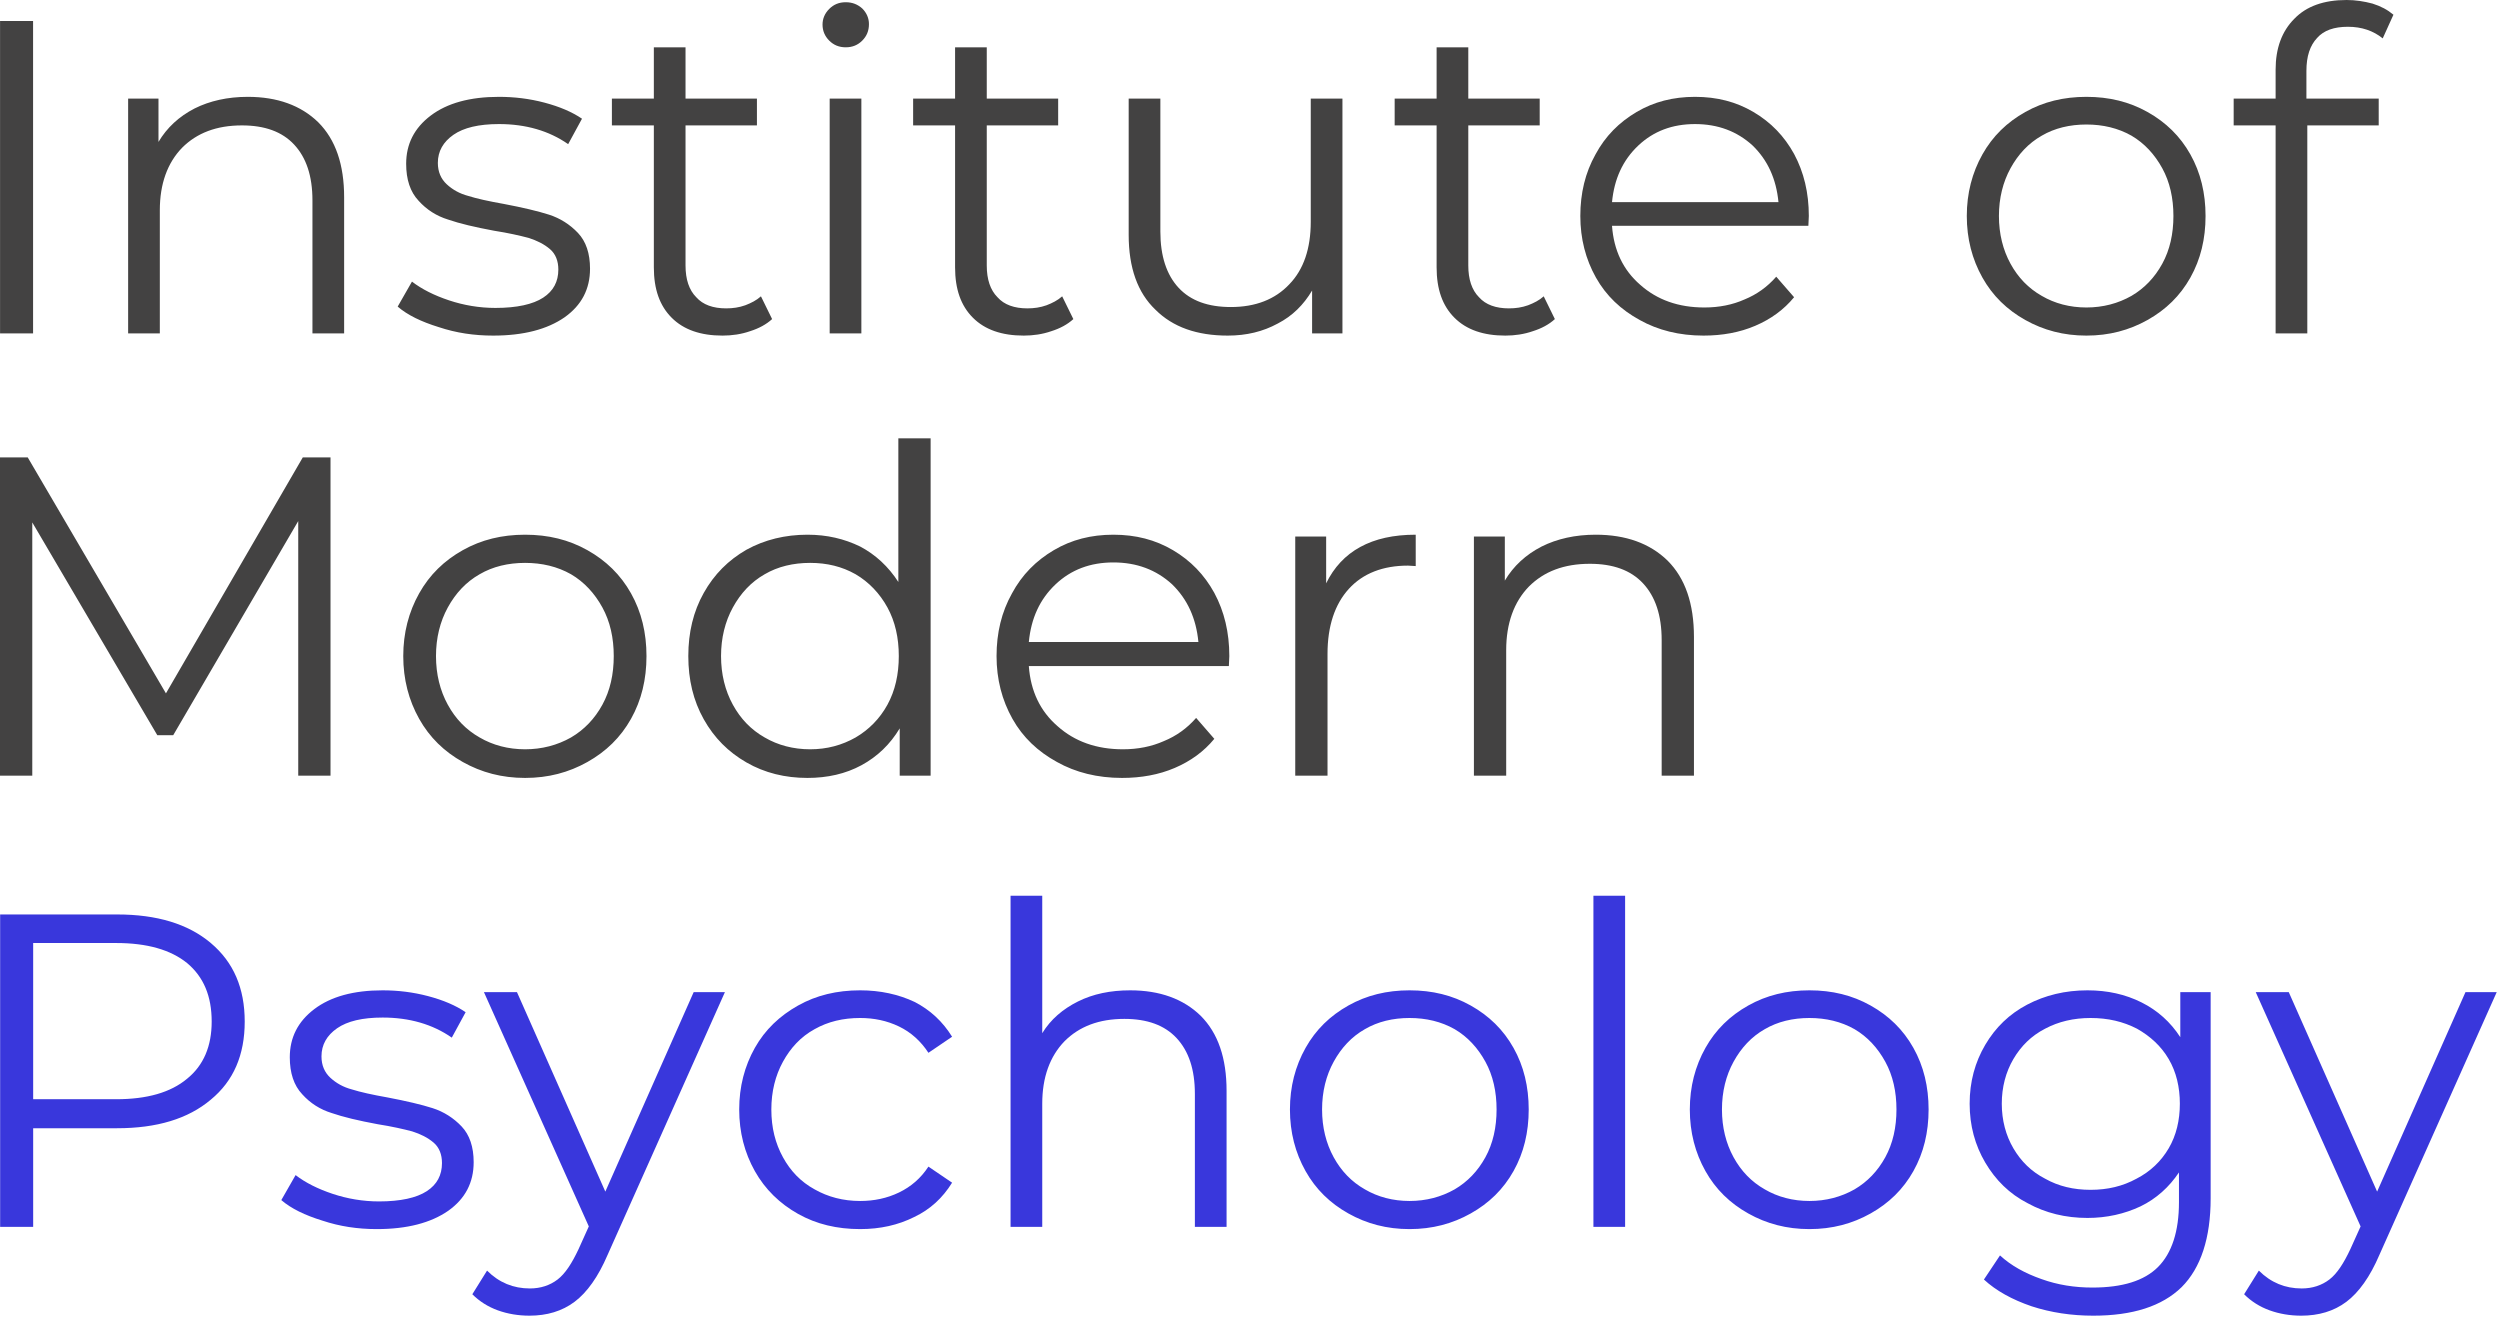 <svg width="620" height="327" viewBox="0 0 620 327" fill="none" xmlns="http://www.w3.org/2000/svg">
<path d="M0.013 5.202H8.203V82.675H0.013V5.202ZM61.438 24.017C68.744 24.017 74.609 26.12 78.926 30.326C83.242 34.642 85.345 40.84 85.345 48.919V82.675H77.487V49.694C77.487 43.606 75.937 39.069 72.949 35.859C69.961 32.649 65.644 31.1 60 31.1C53.691 31.1 48.822 32.981 45.169 36.634C41.517 40.397 39.636 45.599 39.636 52.128V82.675H31.777V24.459H39.304V35.195C41.406 31.654 44.394 28.887 48.269 26.894C52.031 25.013 56.458 24.017 61.438 24.017ZM122.31 83.228C117.551 83.228 113.124 82.564 108.808 81.125C104.491 79.797 101.06 78.138 98.626 76.035L102.167 69.837C104.602 71.718 107.701 73.268 111.353 74.485C115.006 75.703 118.879 76.367 122.863 76.367C128.176 76.367 132.16 75.481 134.706 73.821C137.252 72.161 138.468 69.837 138.468 66.849C138.468 64.746 137.805 62.975 136.366 61.757C134.927 60.539 133.156 59.654 131.053 58.99C128.95 58.437 126.073 57.773 122.531 57.22C117.773 56.334 114.009 55.449 111.132 54.453C108.254 53.567 105.82 52.018 103.827 49.804C101.724 47.591 100.728 44.492 100.728 40.618C100.728 35.748 102.72 31.764 106.816 28.665C110.91 25.566 116.555 24.017 123.749 24.017C127.512 24.017 131.275 24.459 135.038 25.456C138.8 26.452 141.9 27.78 144.335 29.44L140.904 35.748C136.145 32.428 130.389 30.768 123.749 30.768C118.768 30.768 115.006 31.654 112.46 33.424C109.914 35.195 108.586 37.519 108.586 40.397C108.586 42.61 109.361 44.381 110.8 45.709C112.238 47.038 114.009 48.034 116.113 48.587C118.215 49.251 121.203 49.915 124.967 50.579C129.614 51.464 133.378 52.35 136.145 53.235C138.911 54.121 141.346 55.67 143.339 57.773C145.331 59.876 146.327 62.864 146.327 66.627C146.327 71.718 144.224 75.703 140.018 78.691C135.702 81.679 129.836 83.228 122.31 83.228ZM191.483 79.133C190.044 80.461 188.162 81.457 186.059 82.122C183.846 82.896 181.522 83.228 179.197 83.228C173.775 83.228 169.568 81.789 166.58 78.801C163.592 75.813 162.153 71.718 162.153 66.295V31.1H151.75V24.459H162.153V11.732H170.011V24.459H187.719V31.1H170.011V65.852C170.011 69.284 170.897 71.939 172.668 73.71C174.328 75.592 176.873 76.477 180.083 76.477C181.743 76.477 183.293 76.256 184.842 75.703C186.28 75.149 187.608 74.485 188.715 73.489L191.483 79.133ZM205.759 24.459H213.618V82.675H205.759V24.459ZM209.744 11.732C208.084 11.732 206.755 11.179 205.648 10.072C204.542 8.965 203.989 7.637 203.989 6.087C203.989 4.648 204.542 3.32 205.648 2.214C206.755 1.107 208.084 0.554 209.744 0.554C211.404 0.554 212.732 1.107 213.839 2.103C214.945 3.21 215.499 4.538 215.499 5.977C215.499 7.637 214.945 8.965 213.839 10.072C212.732 11.179 211.404 11.732 209.744 11.732ZM266.189 79.133C264.75 80.461 262.868 81.457 260.766 82.122C258.552 82.896 256.228 83.228 253.903 83.228C248.481 83.228 244.274 81.789 241.287 78.801C238.298 75.813 236.859 71.718 236.859 66.295V31.1H226.456V24.459H236.859V11.732H244.717V24.459H262.425V31.1H244.717V65.852C244.717 69.284 245.603 71.939 247.374 73.71C249.034 75.592 251.58 76.477 254.789 76.477C256.449 76.477 257.999 76.256 259.548 75.703C260.987 75.149 262.315 74.485 263.421 73.489L266.189 79.133ZM332.926 24.459V82.675H325.4V72.05C323.297 75.592 320.53 78.359 316.878 80.24C313.226 82.232 309.131 83.228 304.482 83.228C296.846 83.228 290.869 81.125 286.553 76.81C282.126 72.603 279.913 66.406 279.913 58.216V24.459H287.77V57.441C287.77 63.528 289.32 68.177 292.308 71.386C295.296 74.596 299.613 76.145 305.257 76.145C311.344 76.145 316.214 74.264 319.755 70.5C323.297 66.849 325.068 61.646 325.068 55.006V24.459H332.926ZM385.608 79.133C384.17 80.461 382.288 81.457 380.185 82.122C377.971 82.896 375.647 83.228 373.323 83.228C367.9 83.228 363.694 81.789 360.706 78.801C357.717 75.813 356.279 71.718 356.279 66.295V31.1H345.876V24.459H356.279V11.732H364.137V24.459H381.845V31.1H364.137V65.852C364.137 69.284 365.023 71.939 366.793 73.71C368.453 75.592 370.999 76.477 374.209 76.477C375.868 76.477 377.418 76.256 378.967 75.703C380.406 75.149 381.734 74.485 382.841 73.489L385.608 79.133Z" fill="#434242"/>
<path d="M448.477 56.002H399.779C400.222 62.089 402.546 66.959 406.752 70.612C410.958 74.374 416.27 76.256 422.689 76.256C426.341 76.256 429.662 75.592 432.65 74.264C435.638 73.046 438.295 71.165 440.507 68.62L444.935 73.71C442.389 76.81 439.18 79.134 435.306 80.793C431.432 82.454 427.116 83.228 422.467 83.228C416.491 83.228 411.179 81.9 406.641 79.355C401.992 76.81 398.341 73.378 395.795 68.841C393.249 64.303 391.921 59.212 391.921 53.567C391.921 47.923 393.138 42.831 395.684 38.294C398.119 33.756 401.55 30.326 405.866 27.78C410.183 25.234 414.942 24.017 420.365 24.017C425.788 24.017 430.547 25.234 434.863 27.78C439.18 30.326 442.5 33.756 444.935 38.184C447.37 42.721 448.587 47.812 448.587 53.567L448.477 56.002ZM420.365 30.769C414.72 30.769 410.072 32.539 406.309 36.081C402.435 39.733 400.333 44.381 399.779 50.137H441.061C440.507 44.381 438.405 39.733 434.642 36.081C430.768 32.539 426.009 30.769 420.365 30.769ZM517.427 83.228C511.783 83.228 506.802 81.9 502.265 79.355C497.727 76.81 494.186 73.378 491.64 68.841C489.094 64.303 487.766 59.212 487.766 53.567C487.766 47.923 489.094 42.831 491.64 38.294C494.186 33.756 497.727 30.326 502.265 27.78C506.802 25.234 511.783 24.017 517.427 24.017C523.072 24.017 528.052 25.234 532.59 27.78C537.127 30.326 540.669 33.756 543.215 38.294C545.76 42.831 546.977 47.923 546.977 53.567C546.977 59.212 545.76 64.303 543.215 68.841C540.669 73.378 537.127 76.81 532.59 79.355C528.052 81.9 523.072 83.228 517.427 83.228ZM517.427 76.256C521.522 76.256 525.285 75.26 528.605 73.378C531.815 71.497 534.361 68.841 536.242 65.41C538.123 61.978 539.009 57.995 539.009 53.567C539.009 49.141 538.123 45.156 536.242 41.725C534.361 38.294 531.815 35.527 528.605 33.645C525.285 31.765 521.522 30.879 517.427 30.879C513.332 30.879 509.569 31.765 506.36 33.645C503.04 35.527 500.494 38.294 498.612 41.725C496.731 45.156 495.735 49.141 495.735 53.567C495.735 57.995 496.731 61.978 498.612 65.41C500.494 68.841 503.04 71.497 506.36 73.378C509.569 75.26 513.332 76.256 517.427 76.256ZM582.284 6.641C578.852 6.641 576.307 7.526 574.646 9.408C572.876 11.29 571.991 13.945 571.991 17.598V24.459H589.92V31.101H572.212V82.675H564.353V31.101H553.95V24.459H564.353V17.266C564.353 11.954 565.903 7.748 569.002 4.648C571.991 1.55 576.307 0 581.952 0C584.164 0 586.267 0.332 588.371 0.886C590.474 1.55 592.133 2.436 593.572 3.653L590.916 9.519C588.592 7.637 585.714 6.641 582.284 6.641Z" fill="#434242"/>
<path d="M81.968 113.439V192.363H73.963V129.224L42.958 182.328H39.011L8.006 129.562V192.363H0V113.439H6.878L41.153 171.955L75.09 113.439H81.968ZM130.224 192.926C124.474 192.926 119.4 191.573 114.777 188.98C110.155 186.387 106.547 182.892 103.954 178.269C101.36 173.646 100.008 168.46 100.008 162.71C100.008 156.96 101.36 151.773 103.954 147.151C106.547 142.528 110.155 139.033 114.777 136.439C119.4 133.847 124.474 132.606 130.224 132.606C135.975 132.606 141.048 133.847 145.67 136.439C150.293 139.033 153.901 142.528 156.494 147.151C159.088 151.773 160.328 156.96 160.328 162.71C160.328 168.46 159.088 173.646 156.494 178.269C153.901 182.892 150.293 186.387 145.67 188.98C141.048 191.573 135.975 192.926 130.224 192.926ZM130.224 185.824C134.396 185.824 138.229 184.808 141.612 182.892C144.881 180.975 147.475 178.269 149.391 174.774C151.308 171.279 152.21 167.22 152.21 162.71C152.21 158.2 151.308 154.141 149.391 150.646C147.475 147.151 144.881 144.332 141.612 142.415C138.229 140.498 134.396 139.596 130.224 139.596C126.053 139.596 122.219 140.498 118.949 142.415C115.567 144.332 112.974 147.151 111.057 150.646C109.14 154.141 108.126 158.2 108.126 162.71C108.126 167.22 109.14 171.279 111.057 174.774C112.974 178.269 115.567 180.975 118.949 182.892C122.219 184.808 126.053 185.824 130.224 185.824ZM230.795 108.703V192.363H223.128V180.636C220.76 184.583 217.604 187.627 213.657 189.769C209.711 191.912 205.201 192.926 200.24 192.926C194.716 192.926 189.642 191.686 185.132 189.093C180.622 186.499 177.127 183.004 174.534 178.382C171.941 173.759 170.701 168.573 170.701 162.71C170.701 156.847 171.941 151.66 174.534 147.038C177.127 142.415 180.622 138.92 185.132 136.327C189.642 133.847 194.716 132.606 200.24 132.606C205.089 132.606 209.373 133.621 213.319 135.538C217.153 137.567 220.31 140.498 222.79 144.332V108.703H230.795ZM200.917 185.824C205.089 185.824 208.809 184.808 212.192 182.892C215.462 180.975 218.168 178.269 220.084 174.774C222.001 171.279 222.903 167.22 222.903 162.71C222.903 158.2 222.001 154.141 220.084 150.646C218.168 147.151 215.462 144.332 212.192 142.415C208.809 140.498 205.089 139.596 200.917 139.596C196.746 139.596 192.912 140.498 189.642 142.415C186.26 144.332 183.667 147.151 181.75 150.646C179.833 154.141 178.819 158.2 178.819 162.71C178.819 167.22 179.833 171.279 181.75 174.774C183.667 178.269 186.26 180.975 189.642 182.892C192.912 184.808 196.746 185.824 200.917 185.824ZM304.758 165.191H255.149C255.6 171.391 257.968 176.353 262.252 180.073C266.537 183.907 271.949 185.824 278.488 185.824C282.208 185.824 285.591 185.147 288.636 183.793C291.679 182.553 294.385 180.636 296.641 178.044L301.15 183.23C298.557 186.387 295.287 188.755 291.341 190.446C287.395 192.137 282.998 192.926 278.262 192.926C272.174 192.926 266.762 191.573 262.14 188.98C257.404 186.387 253.684 182.892 251.09 178.269C248.497 173.646 247.144 168.46 247.144 162.71C247.144 156.96 248.384 151.773 250.978 147.151C253.458 142.528 256.953 139.033 261.35 136.439C265.747 133.847 270.595 132.606 276.12 132.606C281.645 132.606 286.493 133.847 290.89 136.439C295.287 139.033 298.67 142.528 301.15 147.038C303.63 151.66 304.871 156.847 304.871 162.71L304.758 165.191ZM276.12 139.484C270.37 139.484 265.635 141.287 261.801 144.895C257.855 148.617 255.713 153.352 255.149 159.215H297.204C296.641 153.352 294.498 148.617 290.665 144.895C286.719 141.287 281.871 139.484 276.12 139.484ZM328.886 144.67C330.803 140.724 333.622 137.68 337.343 135.65C341.063 133.621 345.573 132.606 351.098 132.606V140.386L349.182 140.273C342.98 140.273 338.019 142.19 334.524 146.023C331.029 149.857 329.225 155.269 329.225 162.146V192.363H321.22V133.057H328.886V144.67Z" fill="#434242"/>
<path d="M395.746 132.605C403.188 132.605 409.163 134.748 413.56 139.032C417.957 143.43 420.1 149.744 420.1 157.974V192.362H412.094V158.763C412.094 152.562 410.516 147.939 407.472 144.67C404.428 141.4 400.031 139.822 394.281 139.822C387.853 139.822 382.893 141.738 379.172 145.459C375.451 149.293 373.535 154.592 373.535 161.244V192.362H365.53V133.057H373.196V143.993C375.339 140.385 378.382 137.567 382.329 135.537C386.162 133.62 390.672 132.605 395.746 132.605Z" fill="#434242"/>
<path d="M29.034 226.786C38.885 226.786 46.633 229.11 52.277 233.869C57.922 238.629 60.689 245.048 60.689 253.349C60.689 261.651 57.922 268.07 52.277 272.719C46.633 277.478 38.885 279.802 29.034 279.802H8.226V304.263H0.035V226.786H29.034ZM28.813 272.608C36.45 272.608 42.316 270.948 46.411 267.516C50.506 264.196 52.498 259.437 52.498 253.349C52.498 247.041 50.506 242.281 46.411 238.85C42.316 235.53 36.45 233.869 28.813 233.869H8.226V272.608H28.813ZM93.451 304.816C88.692 304.816 84.264 304.152 79.948 302.713C75.631 301.385 72.2 299.725 69.765 297.622L73.307 291.423C75.742 293.305 78.841 294.855 82.494 296.073C86.146 297.29 90.02 297.954 94.004 297.954C99.317 297.954 103.302 297.069 105.847 295.408C108.393 293.748 109.61 291.423 109.61 288.436C109.61 286.332 108.946 284.561 107.508 283.344C106.069 282.126 104.298 281.242 102.195 280.577C100.092 280.024 97.214 279.36 93.672 278.806C88.913 277.921 85.15 277.035 82.272 276.039C79.394 275.153 76.959 273.604 74.967 271.391C72.865 269.177 71.868 266.077 71.868 262.204C71.868 257.333 73.861 253.349 77.955 250.25C82.051 247.151 87.696 245.602 94.89 245.602C98.653 245.602 102.416 246.045 106.18 247.041C109.942 248.037 113.042 249.364 115.477 251.025L112.045 257.333C107.287 254.014 101.53 252.353 94.89 252.353C89.909 252.353 86.146 253.239 83.6 255.01C81.055 256.78 79.727 259.105 79.727 261.983C79.727 264.197 80.501 265.967 81.94 267.295C83.379 268.623 85.15 269.62 87.253 270.173C89.356 270.837 92.344 271.501 96.107 272.166C100.756 273.051 104.519 273.936 107.287 274.821C110.053 275.707 112.488 277.257 114.481 279.36C116.473 281.463 117.469 284.451 117.469 288.214C117.469 293.305 115.366 297.29 111.16 300.278C106.844 303.267 100.977 304.816 93.451 304.816Z" fill="#3937DC"/>
<path d="M179.782 246.043L150.673 311.235C148.349 316.658 145.581 320.532 142.483 322.856C139.383 325.18 135.62 326.287 131.304 326.287C128.536 326.287 125.881 325.844 123.445 324.959C121.01 324.073 118.907 322.745 117.137 320.975L120.789 315.108C123.777 318.097 127.319 319.536 131.414 319.536C134.071 319.536 136.394 318.761 138.276 317.322C140.158 315.883 141.819 313.338 143.479 309.796L146.024 304.151L120.014 246.043H128.204L150.12 295.518L172.034 246.043H179.782Z" fill="#3937DC"/>
<path d="M213.318 304.815C207.563 304.815 202.471 303.598 197.934 301.052C193.395 298.507 189.743 294.965 187.197 290.427C184.651 285.889 183.323 280.798 183.323 275.152C183.323 269.508 184.651 264.417 187.197 259.878C189.743 255.341 193.395 251.909 197.934 249.364C202.471 246.819 207.563 245.601 213.318 245.601C218.299 245.601 222.837 246.597 226.821 248.479C230.695 250.47 233.795 253.348 236.118 257.112L230.252 261.096C228.371 258.218 225.936 256.005 222.948 254.566C219.959 253.127 216.75 252.463 213.318 252.463C209.112 252.463 205.349 253.348 202.028 255.23C198.598 257.112 196.052 259.878 194.17 263.31C192.288 266.741 191.293 270.726 191.293 275.152C191.293 279.691 192.288 283.564 194.17 286.996C196.052 290.427 198.598 293.083 202.028 294.965C205.349 296.846 209.112 297.843 213.318 297.843C216.75 297.843 219.959 297.179 222.948 295.74C225.936 294.3 228.371 292.197 230.252 289.32L236.118 293.304C233.795 297.068 230.695 299.945 226.71 301.827C222.726 303.819 218.299 304.815 213.318 304.815Z" fill="#3937DC"/>
<path d="M280.281 245.602C287.586 245.602 293.453 247.705 297.769 251.91C302.086 256.227 304.189 262.425 304.189 270.505V304.263H296.33V271.28C296.33 265.193 294.781 260.654 291.792 257.444C288.803 254.235 284.487 252.685 278.843 252.685C272.533 252.685 267.664 254.567 264.011 258.219C260.359 261.983 258.477 267.184 258.477 273.715V304.263H250.619V222.137H258.477V256.228C260.58 252.796 263.568 250.25 267.332 248.369C271.095 246.487 275.411 245.602 280.281 245.602Z" fill="#3937DC"/>
<path d="M349.567 304.816C343.923 304.816 338.941 303.488 334.404 300.942C329.865 298.397 326.324 294.966 323.778 290.427C321.232 285.89 319.905 280.799 319.905 275.153C319.905 269.509 321.232 264.418 323.778 259.879C326.324 255.342 329.865 251.91 334.404 249.364C338.941 246.82 343.923 245.602 349.567 245.602C355.212 245.602 360.193 246.82 364.73 249.364C369.269 251.91 372.81 255.342 375.356 259.879C377.902 264.418 379.119 269.509 379.119 275.153C379.119 280.799 377.902 285.89 375.356 290.427C372.81 294.966 369.269 298.397 364.73 300.942C360.193 303.488 355.212 304.816 349.567 304.816ZM349.567 297.843C353.663 297.843 357.425 296.847 360.746 294.966C363.955 293.084 366.501 290.427 368.383 286.997C370.265 283.565 371.15 279.581 371.15 275.153C371.15 270.727 370.265 266.742 368.383 263.311C366.501 259.879 363.955 257.112 360.746 255.231C357.425 253.349 353.663 252.464 349.567 252.464C345.472 252.464 341.709 253.349 338.499 255.231C335.179 257.112 332.633 259.879 330.751 263.311C328.87 266.742 327.874 270.727 327.874 275.153C327.874 279.581 328.87 283.565 330.751 286.997C332.633 290.427 335.179 293.084 338.499 294.966C341.709 296.847 345.472 297.843 349.567 297.843ZM395.168 222.137H403.027V304.263H395.168V222.137ZM448.738 304.816C443.094 304.816 438.112 303.488 433.575 300.942C429.037 298.397 425.495 294.966 422.949 290.427C420.404 285.89 419.076 280.799 419.076 275.153C419.076 269.509 420.404 264.418 422.949 259.879C425.495 255.342 429.037 251.91 433.575 249.364C438.112 246.82 443.094 245.602 448.738 245.602C454.383 245.602 459.364 246.82 463.901 249.364C468.44 251.91 471.981 255.342 474.527 259.879C477.073 264.418 478.291 269.509 478.291 275.153C478.291 280.799 477.073 285.89 474.527 290.427C471.981 294.966 468.44 298.397 463.901 300.942C459.364 303.488 454.383 304.816 448.738 304.816ZM448.738 297.843C452.834 297.843 456.596 296.847 459.917 294.966C463.127 293.084 465.672 290.427 467.554 286.997C469.436 283.565 470.322 279.581 470.322 275.153C470.322 270.727 469.436 266.742 467.554 263.311C465.672 259.879 463.127 257.112 459.917 255.231C456.596 253.349 452.834 252.464 448.738 252.464C444.643 252.464 440.88 253.349 437.67 255.231C434.35 257.112 431.804 259.879 429.922 263.311C428.041 266.742 427.045 270.727 427.045 275.153C427.045 279.581 428.041 283.565 429.922 286.997C431.804 290.427 434.35 293.084 437.67 294.966C440.88 296.847 444.643 297.843 448.738 297.843ZM548.241 246.045V297.18C548.241 307.03 545.807 314.446 541.047 319.205C536.177 323.964 528.872 326.288 519.132 326.288C513.708 326.288 508.617 325.513 503.858 323.964C498.988 322.304 495.004 320.09 492.015 317.323L495.999 311.346C498.767 313.892 502.198 315.773 506.293 317.212C510.278 318.651 514.483 319.315 518.911 319.315C526.326 319.315 531.75 317.655 535.181 314.225C538.612 310.793 540.383 305.37 540.383 298.175V290.759C537.948 294.412 534.738 297.29 530.864 299.171C526.88 301.053 522.452 302.049 517.693 302.049C512.27 302.049 507.289 300.831 502.862 298.397C498.324 296.073 494.893 292.641 492.347 288.325C489.801 284.008 488.473 279.138 488.473 273.715C488.473 268.291 489.801 263.422 492.347 259.105C494.893 254.789 498.324 251.468 502.752 249.143C507.178 246.82 512.159 245.602 517.693 245.602C522.674 245.602 527.101 246.598 531.085 248.59C535.07 250.582 538.28 253.46 540.715 257.223V246.045H548.241ZM518.468 295.076C522.674 295.076 526.437 294.191 529.868 292.309C533.299 290.538 535.956 287.993 537.837 284.783C539.719 281.573 540.604 277.81 540.604 273.715C540.604 269.62 539.719 265.856 537.837 262.647C535.956 259.437 533.299 257.002 529.979 255.121C526.548 253.349 522.784 252.464 518.468 252.464C514.262 252.464 510.499 253.349 507.178 255.121C503.747 256.891 501.202 259.437 499.32 262.647C497.438 265.856 496.442 269.62 496.442 273.715C496.442 277.81 497.438 281.573 499.32 284.783C501.202 287.993 503.747 290.538 507.178 292.309C510.499 294.191 514.262 295.076 518.468 295.076ZM619.188 246.045L590.078 311.236C587.755 316.659 584.987 320.533 581.888 322.858C578.789 325.181 575.026 326.288 570.71 326.288C567.942 326.288 565.286 325.845 562.851 324.96C560.416 324.075 558.313 322.747 556.542 320.976L560.195 315.11C563.183 318.098 566.725 319.537 570.82 319.537C573.476 319.537 575.8 318.762 577.682 317.323C579.564 315.884 581.224 313.339 582.884 309.797L585.43 304.152L559.42 246.045H567.61L589.525 295.519L611.44 246.045H619.188Z" fill="#3937DC"/>
</svg>
